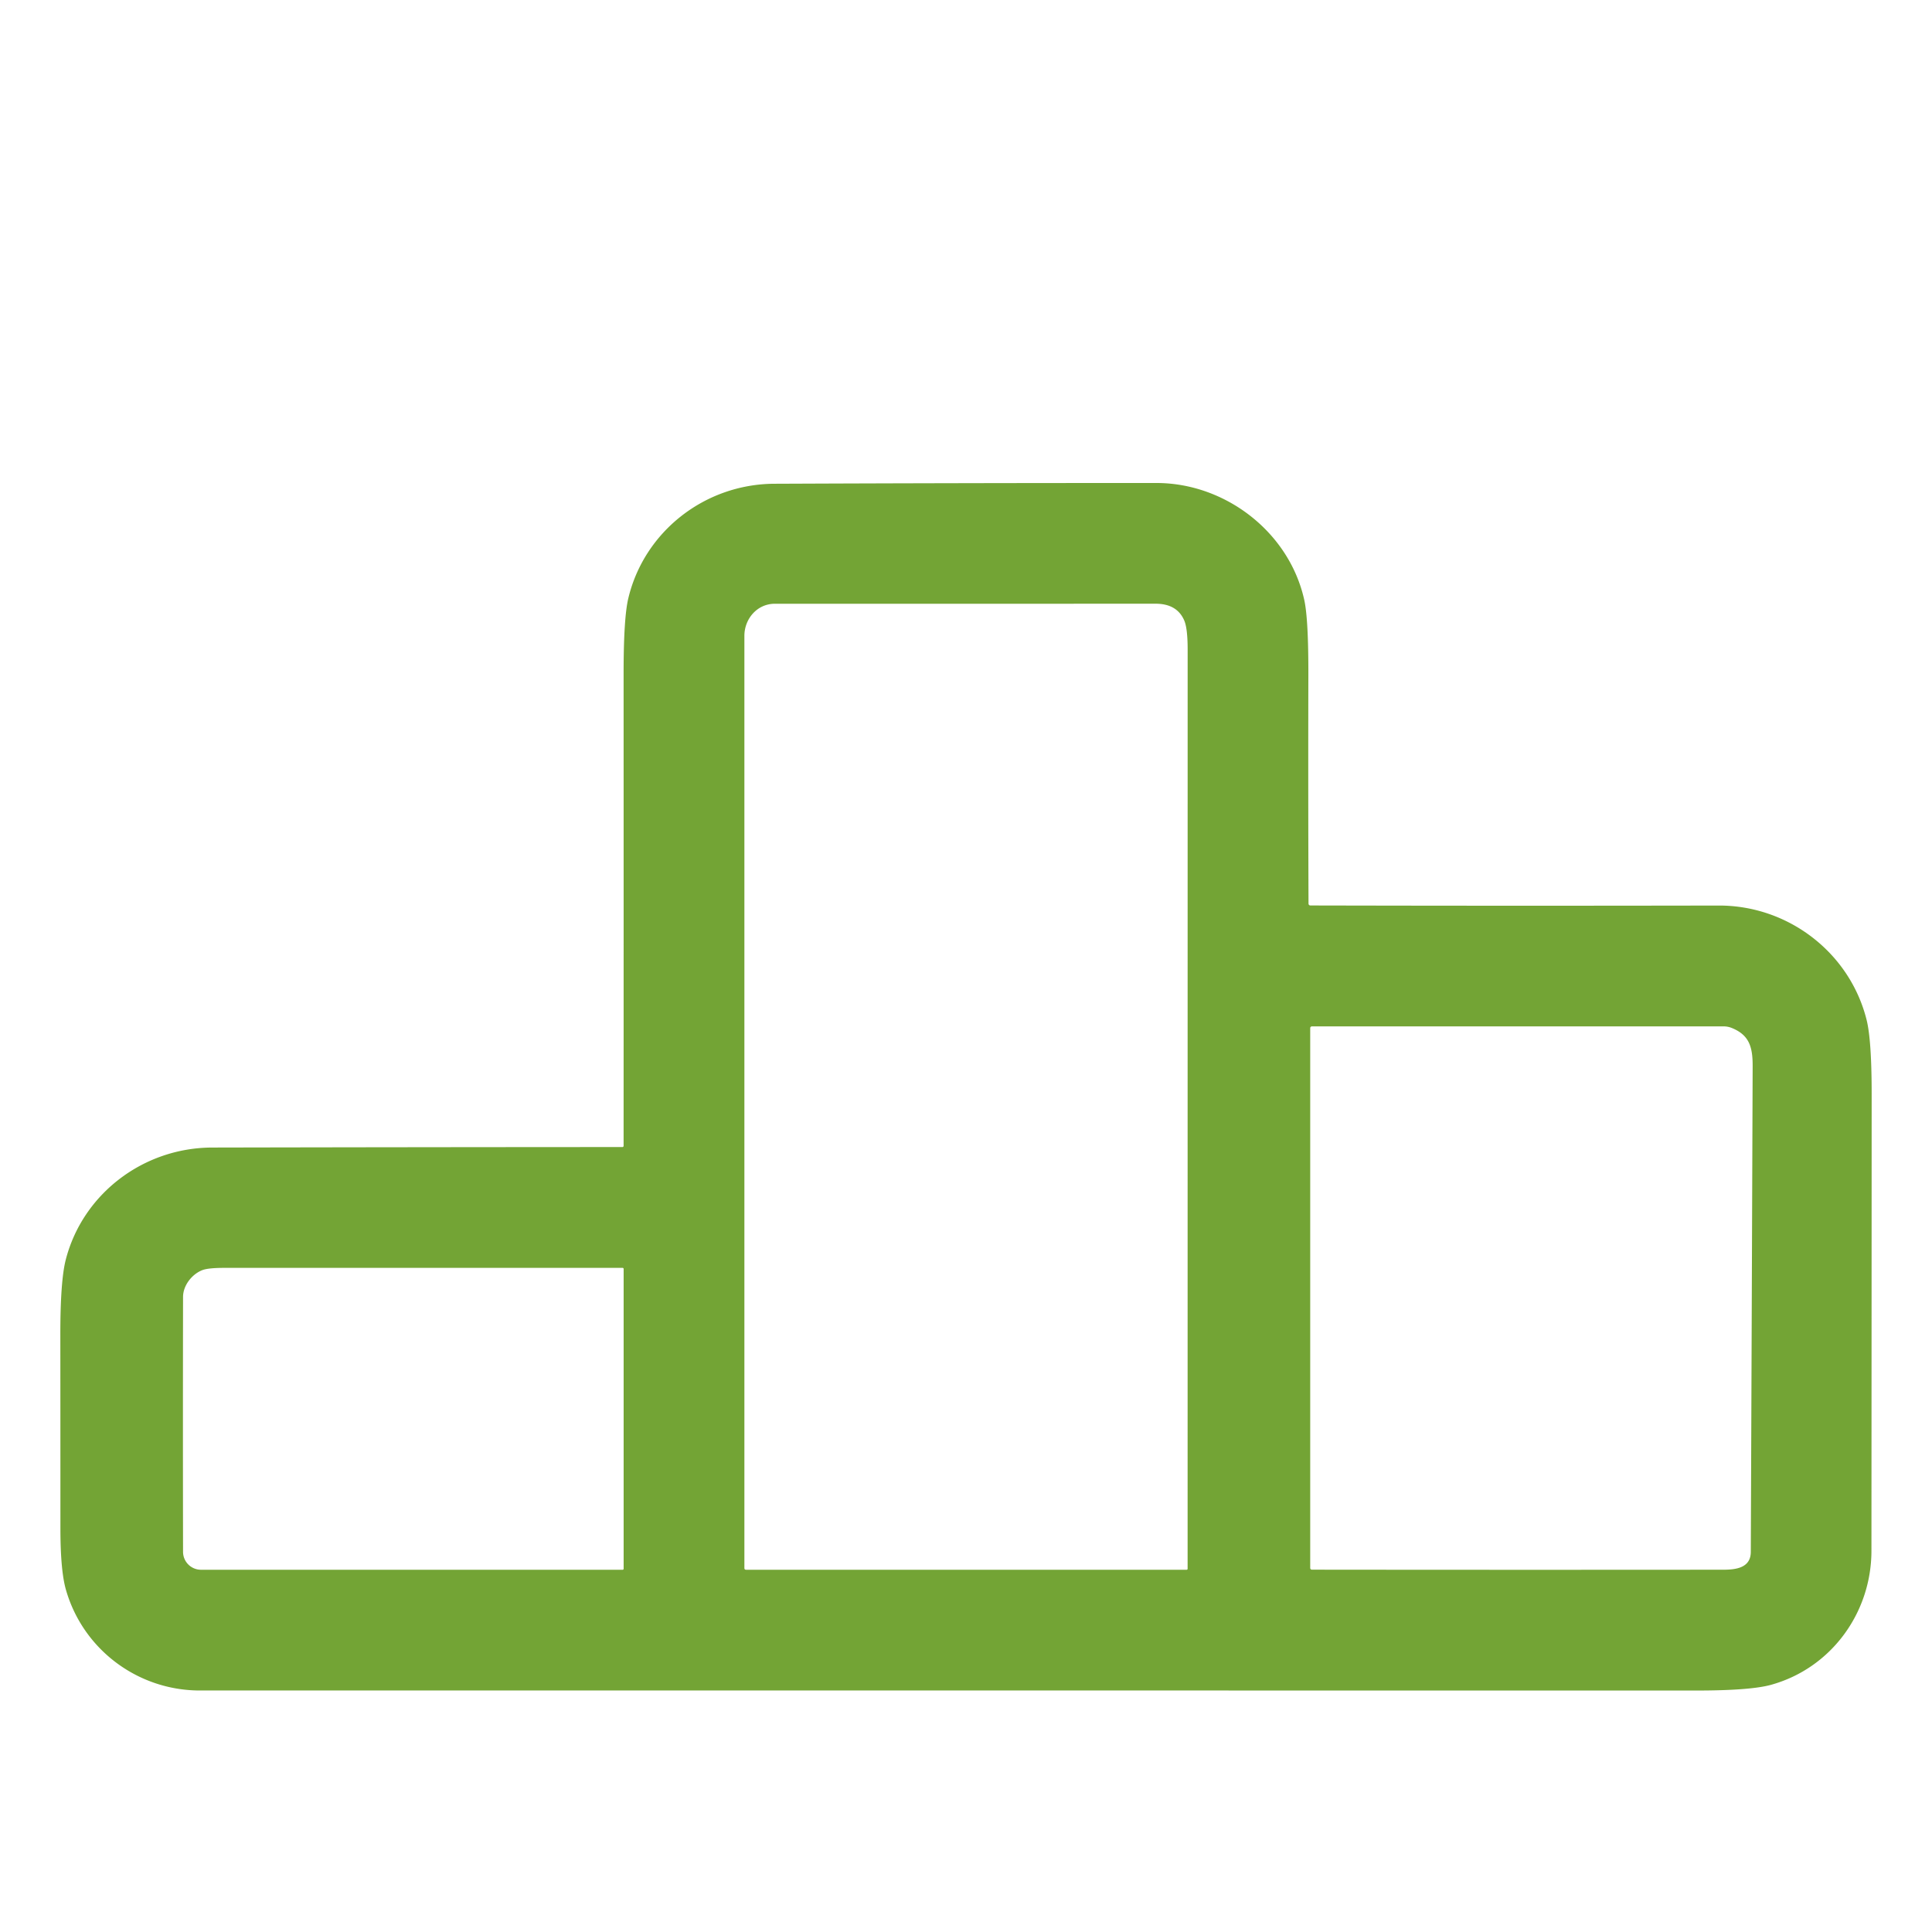 <?xml version="1.0" encoding="UTF-8" standalone="no"?>
<!DOCTYPE svg PUBLIC "-//W3C//DTD SVG 1.1//EN" "http://www.w3.org/Graphics/SVG/1.1/DTD/svg11.dtd">
<svg xmlns="http://www.w3.org/2000/svg" version="1.1" viewBox="0.00 0.00 512.00 512.00">
<path fill="#73a435" d="
  M 347.33 239.96
  Q 401.41 240.08 455.50 239.98
  C 473.87 239.94 490.18 252.42 494.66 270.24
  Q 496.01 275.60 496.01 289.87
  Q 495.99 350.43 495.95 411.00
  C 495.93 427.45 485.25 442.08 469.36 446.49
  Q 463.91 448.01 449.50 448.01
  Q 251.25 447.99 53.00 448.00
  C 36.44 448.00 22.00 437.07 17.48 421.33
  Q 16.01 416.24 16.01 405.03
  Q 16.01 379.39 15.99 353.74
  Q 15.98 339.50 17.42 333.86
  C 21.89 316.44 37.92 304.15 56.25 304.11
  Q 110.63 304.00 164.95 303.98
  A 0.31 0.31 0.0 0 0 165.26 303.67
  Q 165.28 241.12 165.26 178.50
  Q 165.26 163.83 166.50 158.59
  C 170.70 140.91 186.74 128.27 205.25 128.20
  Q 255.88 127.99 306.50 128.00
  C 324.79 128.01 341.72 141.09 345.66 159.07
  Q 346.76 164.13 346.73 179.01
  Q 346.66 209.20 346.77 239.40
  Q 346.77 239.96 347.33 239.96
  Z
  M 205.36 160.00
  C 200.58 160.00 197.27 164.07 197.27 168.50
  Q 197.27 291.97 197.27 415.54
  Q 197.27 416.00 197.73 416.00
  L 314.48 416.00
  A 0.25 0.25 0.0 0 0 314.73 415.75
  Q 314.73 294.00 314.74 172.19
  Q 314.74 166.51 313.83 164.42
  Q 311.91 159.99 306.25 159.99
  Q 255.80 160.01 205.36 160.00
  Z
  M 458.91 272.41
  A 5.80 5.78 -34.1 0 0 456.77 272.00
  L 347.74 272.00
  Q 347.22 272.00 347.22 272.52
  L 347.22 415.48
  Q 347.22 415.98 347.72 415.98
  Q 402.21 416.04 456.71 415.99
  C 460.28 415.99 463.97 415.40 463.98 411.25
  Q 464.24 346.91 464.47 282.57
  C 464.49 277.50 463.61 274.30 458.91 272.41
  Z
  M 53.62 336.60
  C 50.92 337.64 48.51 340.61 48.51 343.71
  Q 48.45 377.87 48.51 411.25
  A 4.76 4.75 0.0 0 0 53.27 416.00
  L 165.01 416.00
  A 0.26 0.26 0.0 0 0 165.27 415.74
  L 165.27 336.27
  A 0.27 0.27 0.0 0 0 165.00 336.00
  Q 112.25 336.00 59.44 336.00
  Q 55.17 336.00 53.62 336.60
  Z"
/>
</svg>
